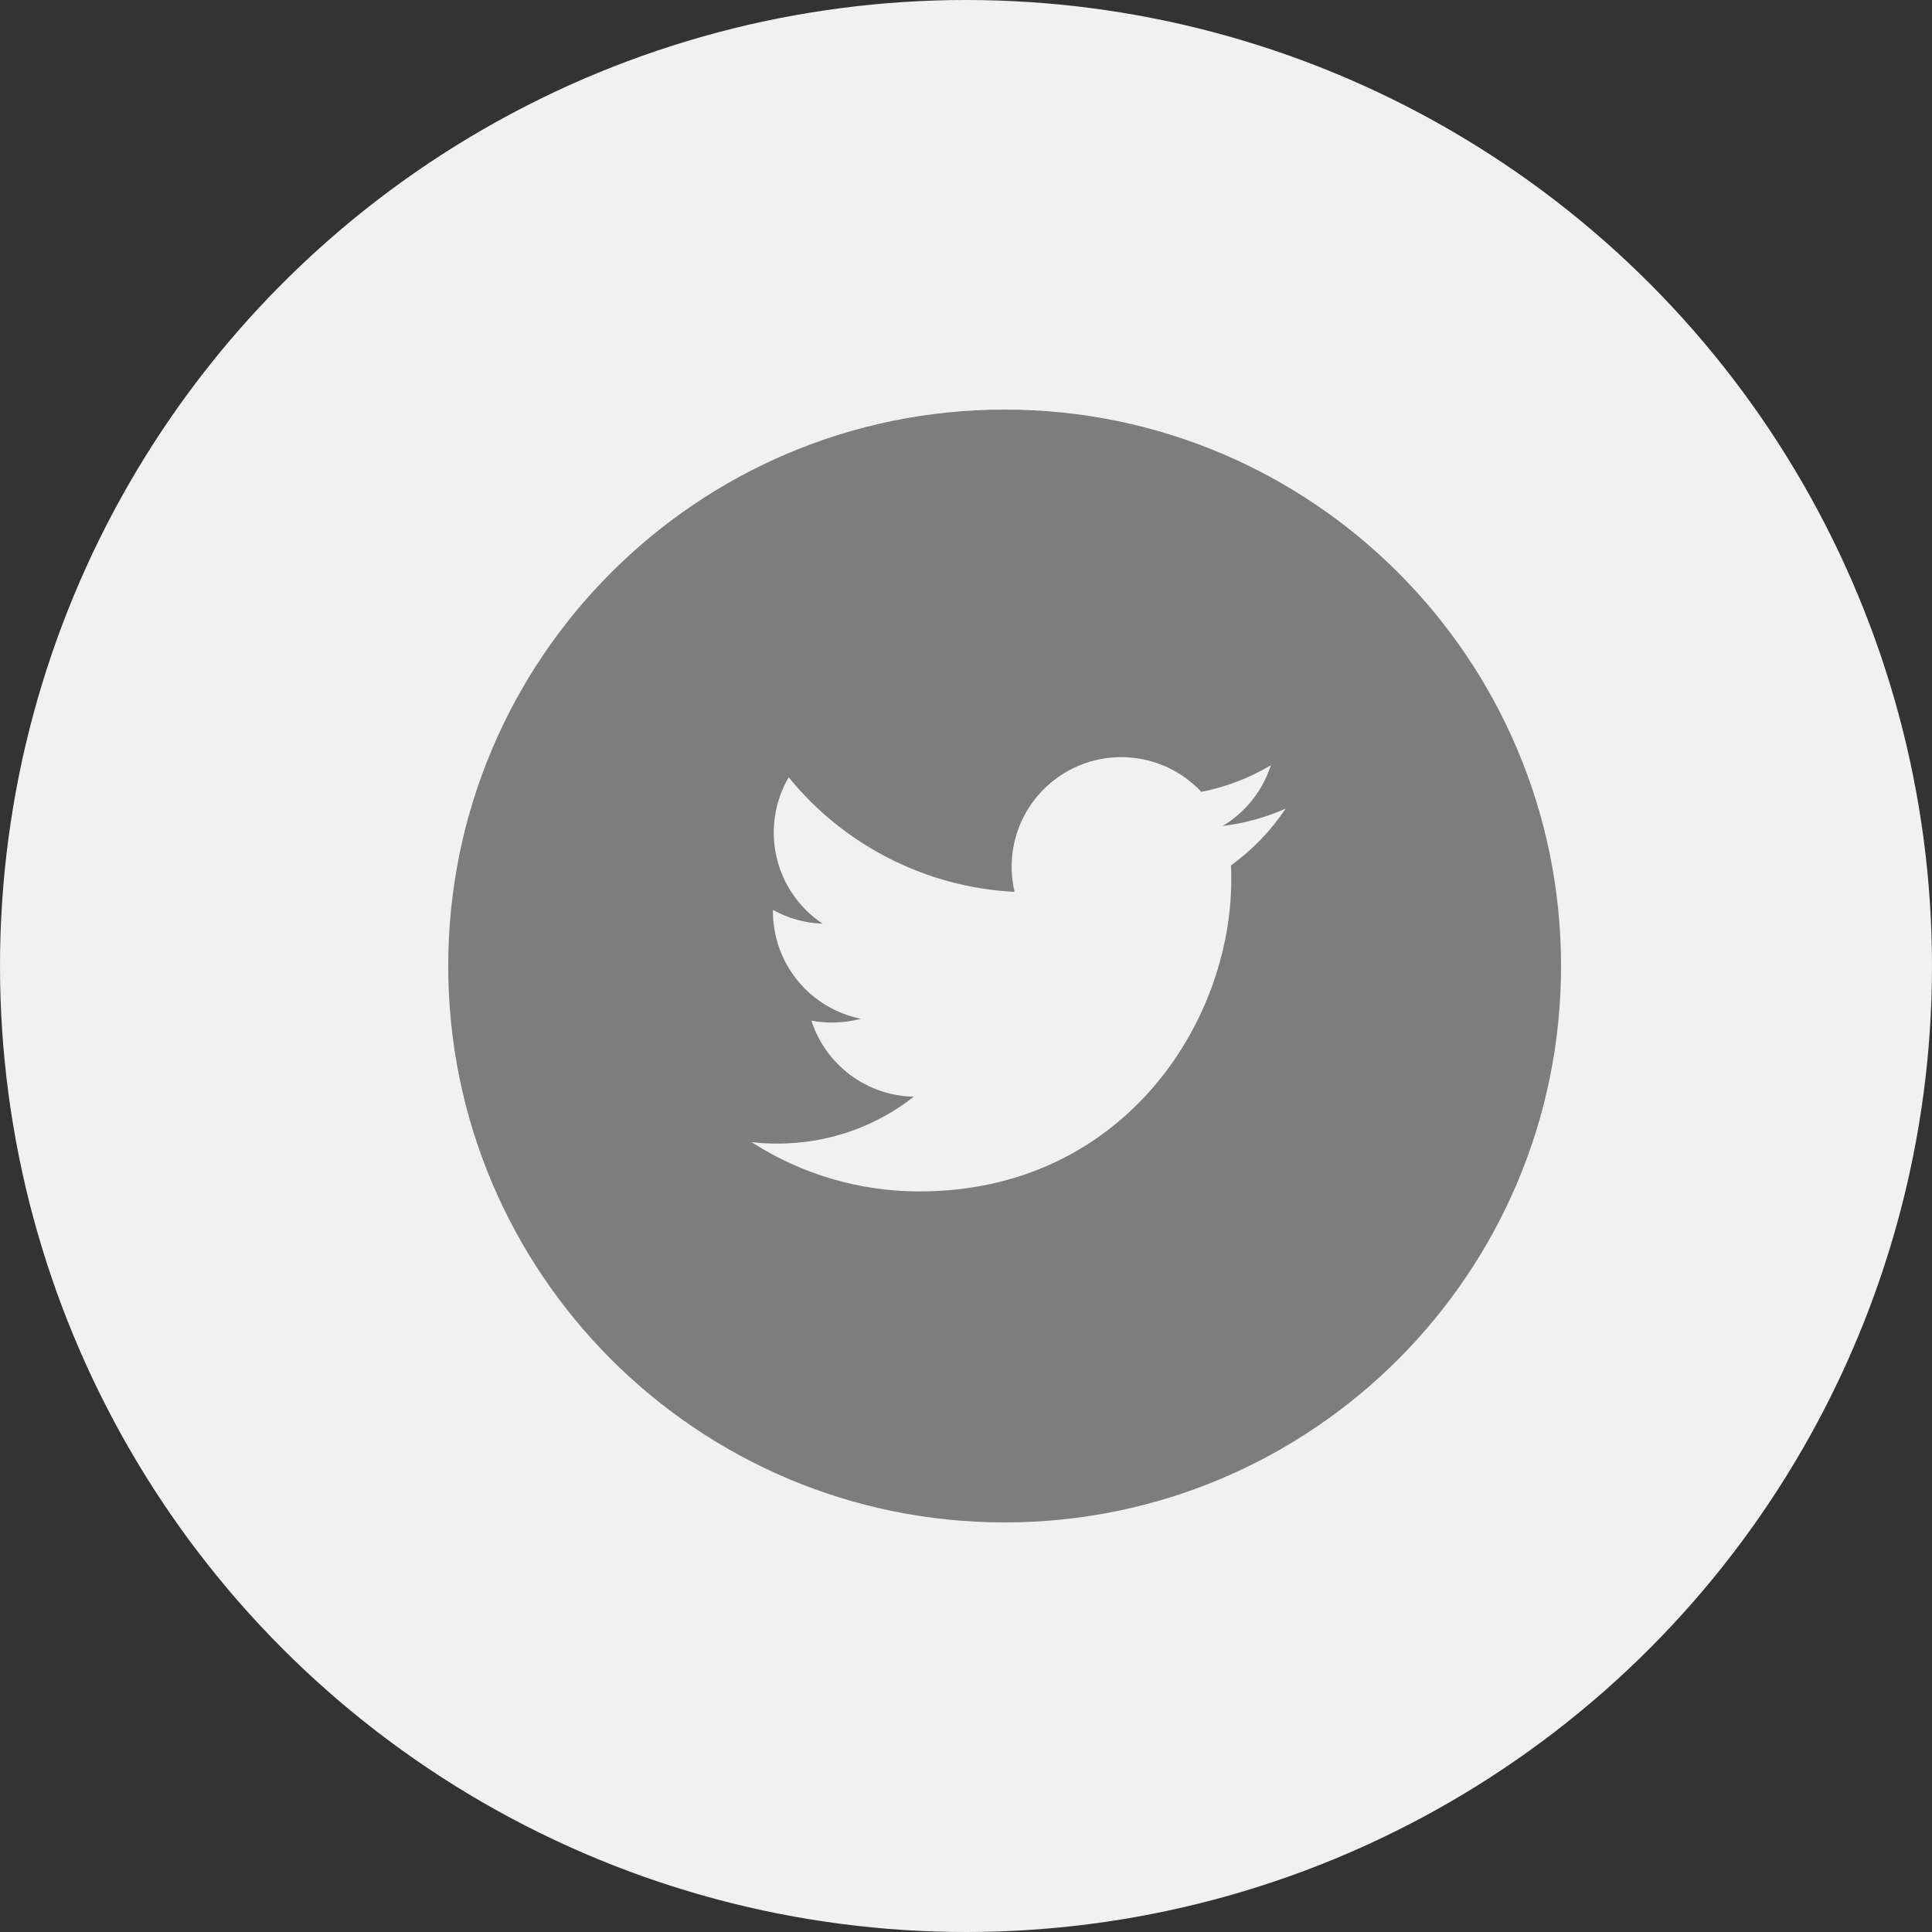<svg width="50" height="50" viewBox="0 0 50 50" fill="none" xmlns="http://www.w3.org/2000/svg">
<rect x="0" y="0" width="50" height="50" fill="#333333" stroke="none"/>
<circle cx="25" cy="25" r="25" fill="#F1F1F1"/>
<path d="M26 10.6C18.047 10.6 11.6 17.047 11.6 25C11.6 32.953 18.047 39.4 26 39.4C33.953 39.4 40.4 32.953 40.4 25C40.4 17.047 33.953 10.6 26 10.6ZM31.858 22.396C31.864 22.519 31.865 22.642 31.865 22.762C31.865 26.512 29.014 30.834 23.797 30.834C22.255 30.836 20.745 30.393 19.45 29.558C19.67 29.585 19.897 29.596 20.126 29.596C21.455 29.596 22.678 29.145 23.648 28.383C23.057 28.371 22.484 28.175 22.009 27.822C21.534 27.47 21.181 26.977 20.999 26.415C21.424 26.495 21.861 26.478 22.279 26.365C21.637 26.235 21.059 25.887 20.645 25.381C20.23 24.874 20.003 24.239 20.003 23.584V23.549C20.386 23.761 20.824 23.89 21.289 23.905C20.687 23.504 20.261 22.889 20.098 22.185C19.935 21.48 20.047 20.74 20.411 20.116C21.123 20.992 22.012 21.709 23.019 22.219C24.026 22.73 25.129 23.024 26.257 23.081C26.113 22.473 26.175 21.834 26.432 21.264C26.689 20.694 27.128 20.226 27.679 19.93C28.23 19.635 28.863 19.531 29.48 19.633C30.097 19.734 30.663 20.037 31.09 20.494C31.724 20.368 32.333 20.136 32.89 19.805C32.678 20.463 32.235 21.021 31.643 21.376C32.205 21.308 32.754 21.157 33.272 20.927C32.892 21.497 32.413 21.995 31.858 22.396Z" fill="#7D7D7D"/>
</svg>
